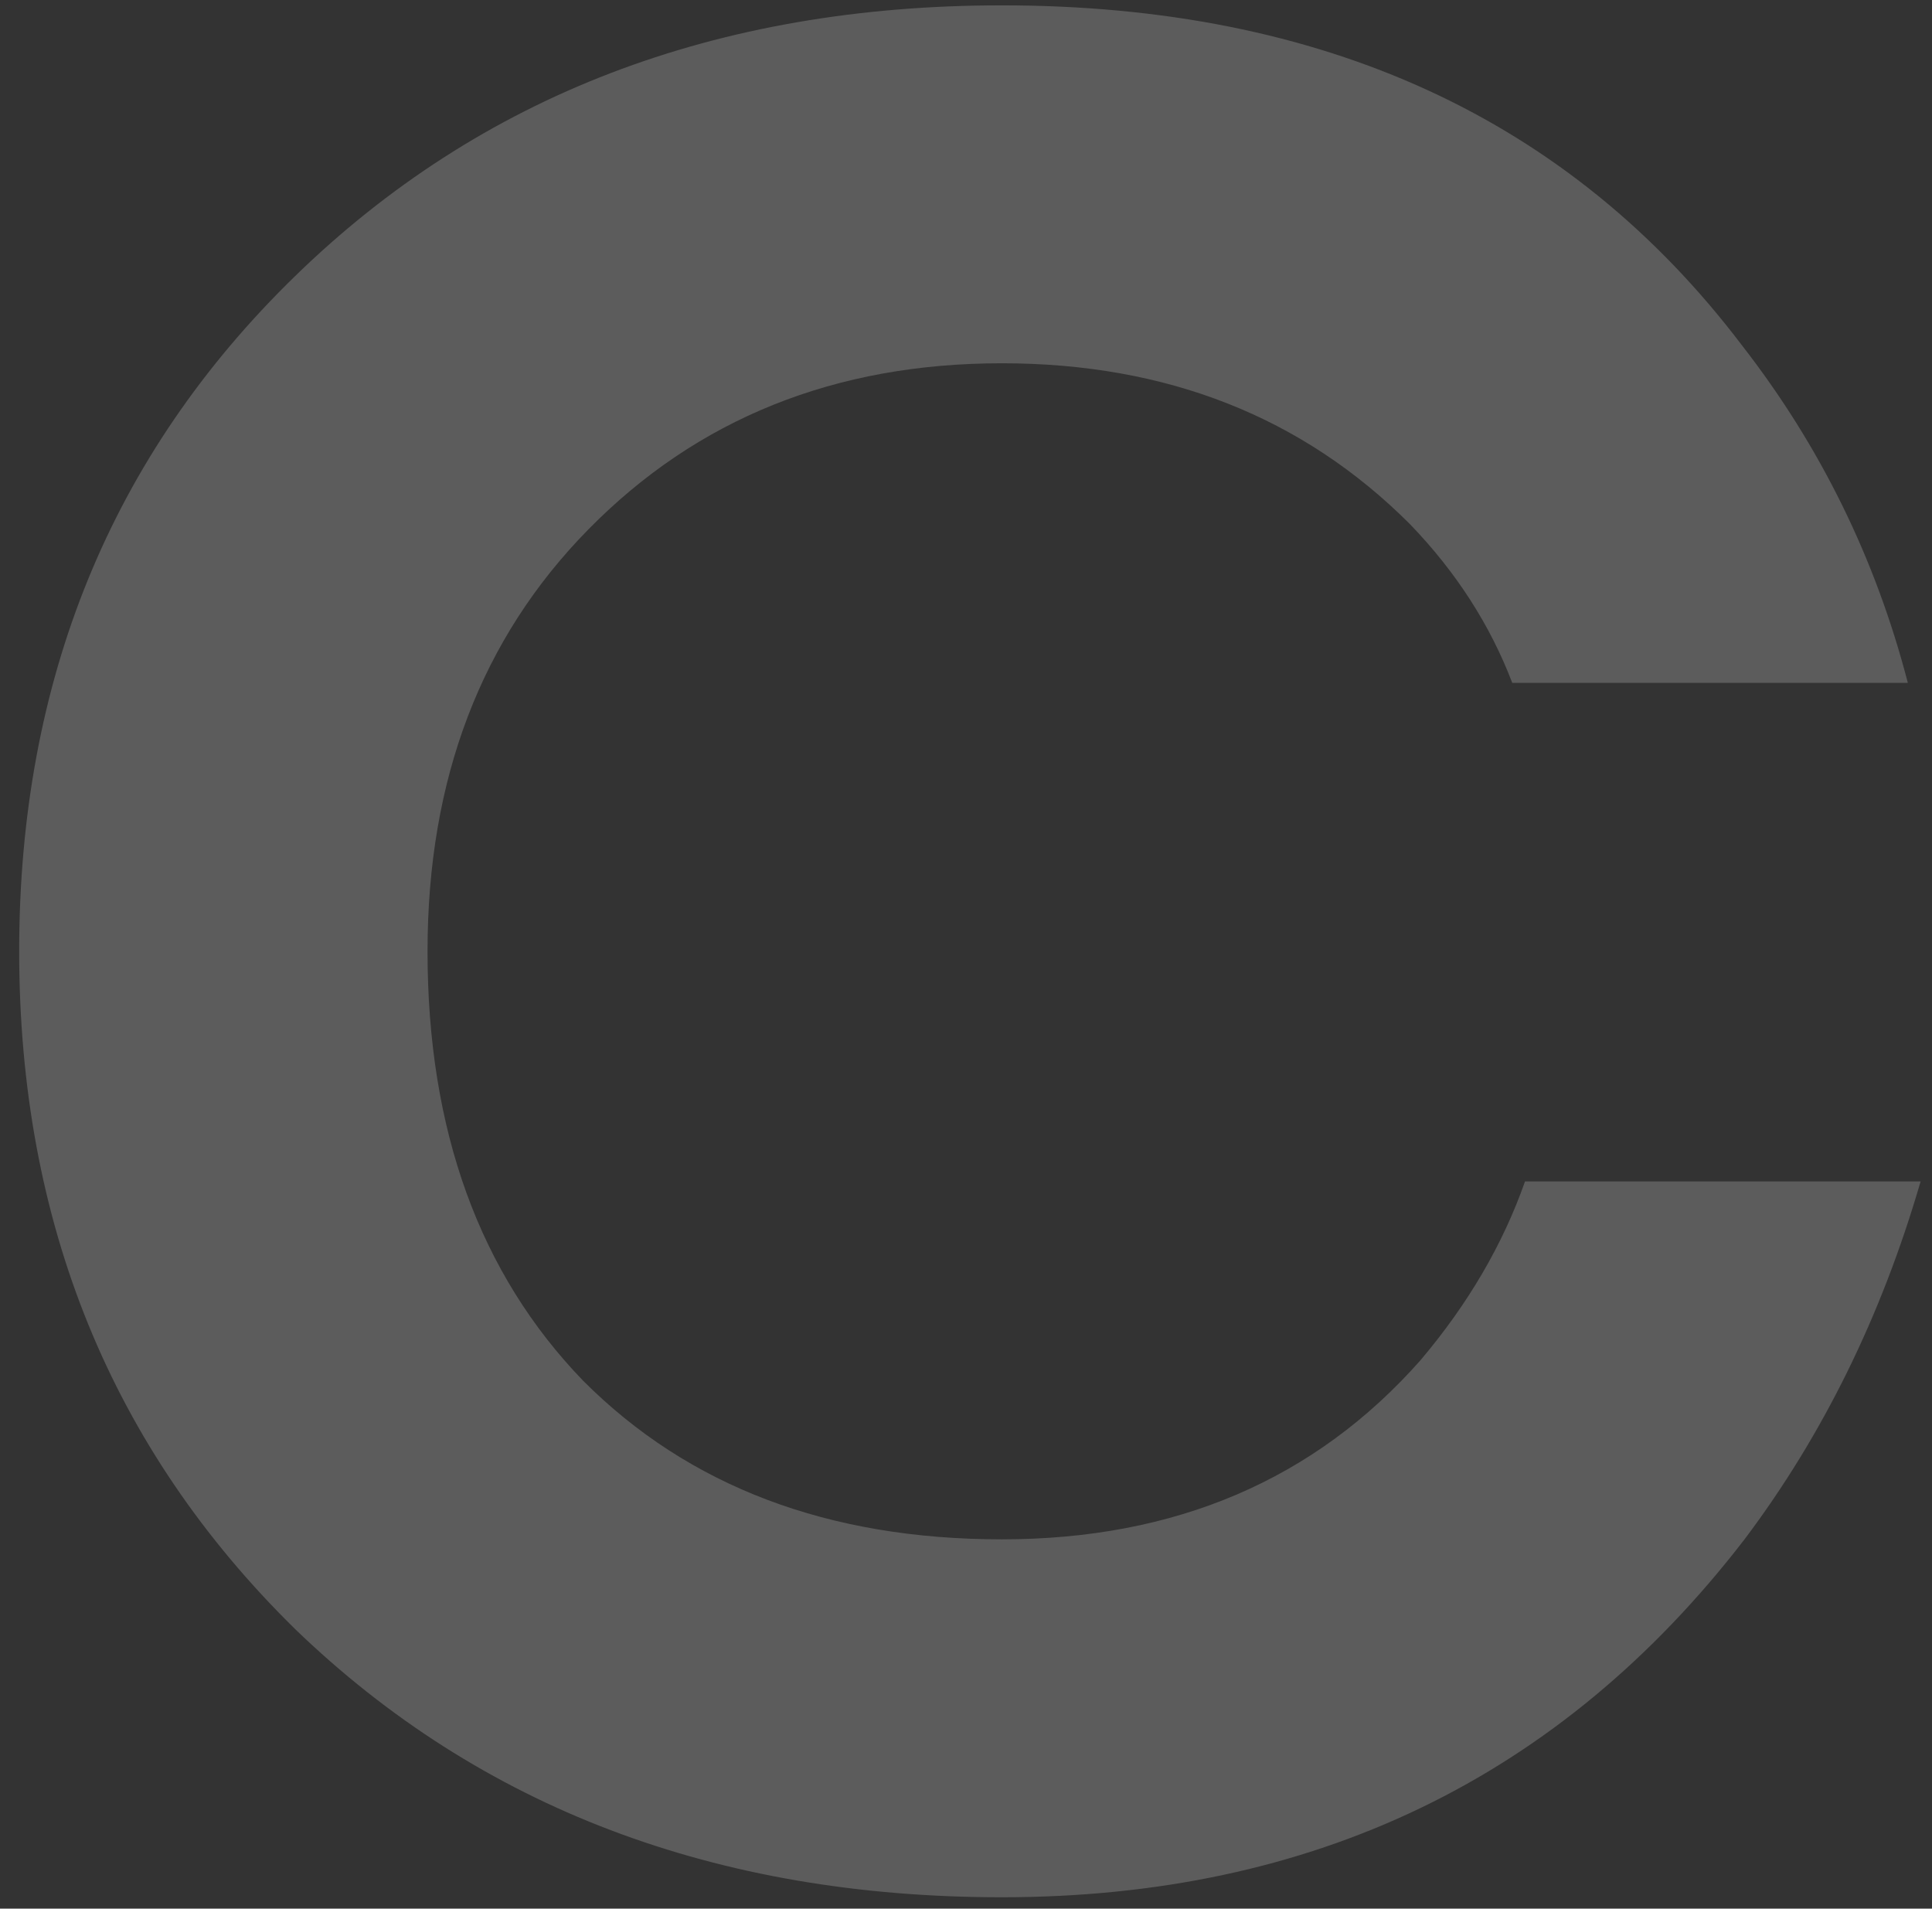<svg width="82" height="81" fill="none" xmlns="http://www.w3.org/2000/svg"><rect width="100%" height="100%" fill="#333333" stroke="none"/><path opacity=".2" d="M12.514 69.125c-7.8-7.667-11.7-17.252-11.7-28.753 0-11.5 3.9-21.05 11.7-28.644C20.386 4.06 30.388.227 42.52.227c13.649 0 24.12 4.81 31.415 14.43 3.321 4.268 5.669 9.042 7.04 14.323h-16.79c-.939-2.46-2.383-4.702-4.333-6.727-4.55-4.558-10.327-6.836-17.332-6.836-7.078 0-12.928 2.35-17.55 7.053-4.55 4.629-6.824 10.596-6.824 17.902 0 7.595 2.203 13.672 6.608 18.229 4.477 4.485 10.4 6.727 17.766 6.727 7.366 0 13.288-2.532 17.765-7.595 2.022-2.387 3.503-4.92 4.442-7.595h16.79c-1.66 5.714-4.152 10.778-7.474 15.19-7.8 10.127-18.307 15.19-31.523 15.19-12.133 0-22.135-3.797-30.007-11.393Z" fill="#fff"/></svg>